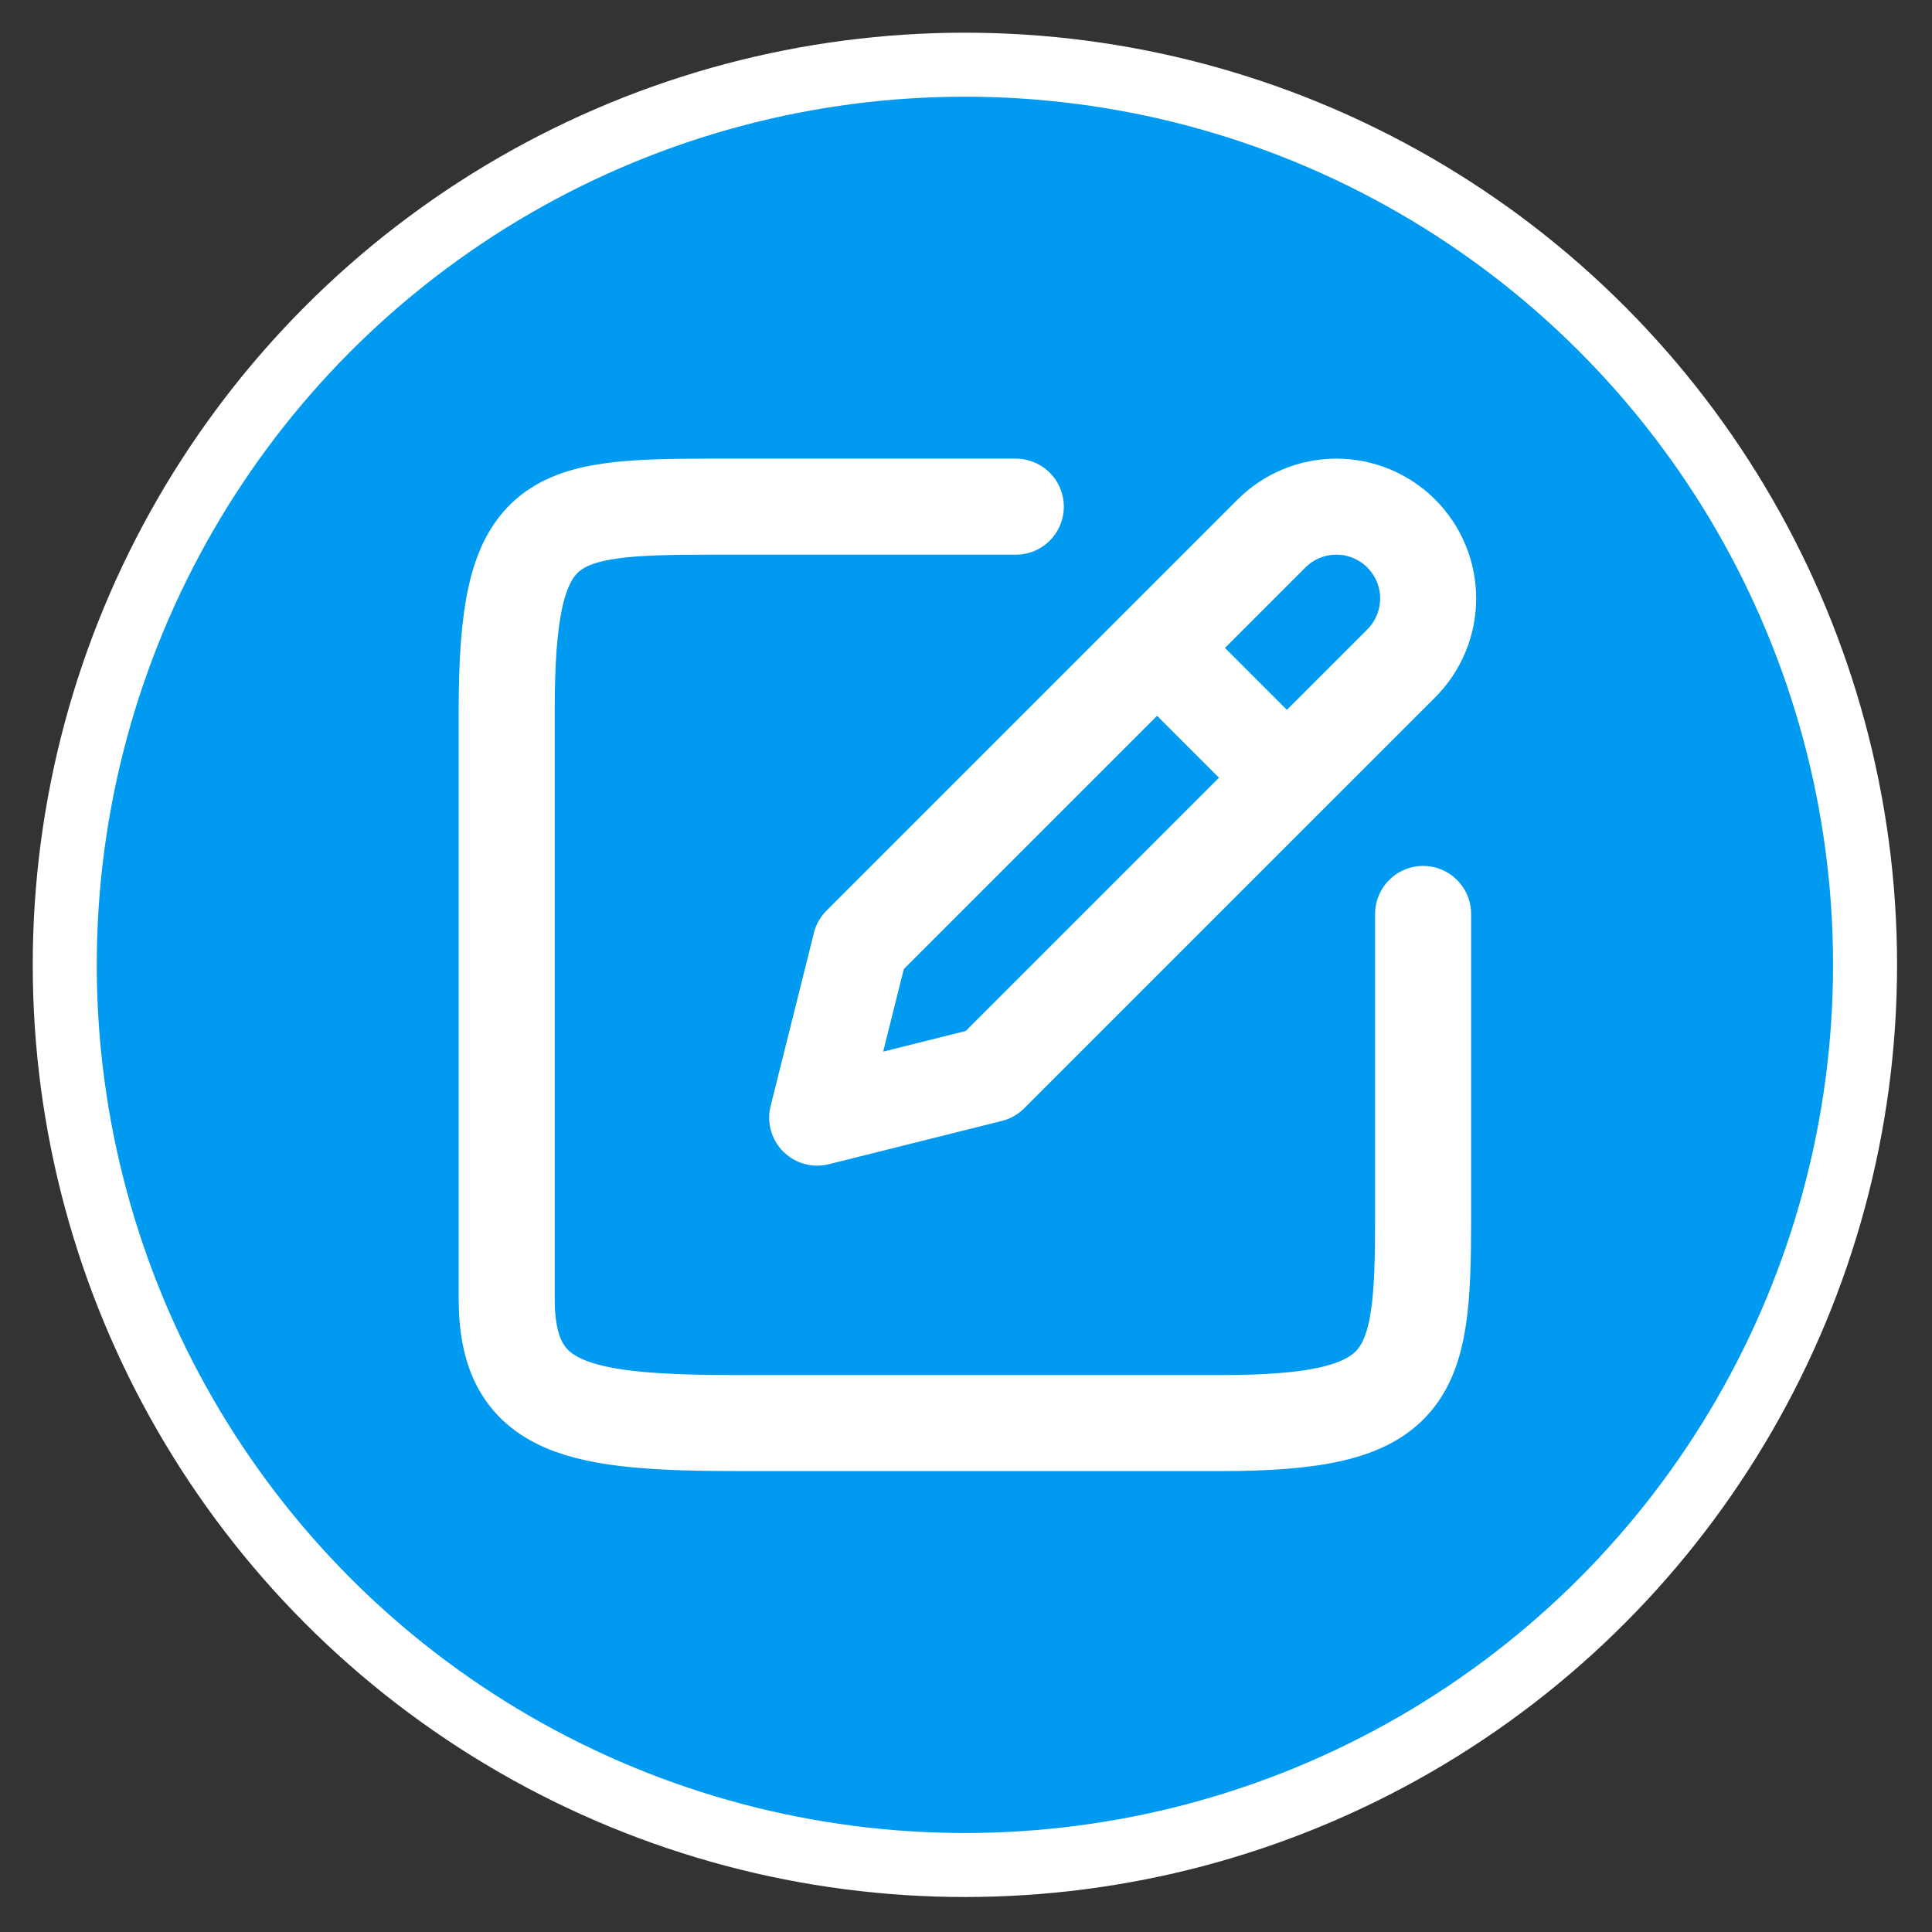 <svg width="37" height="37" viewBox="0 0 37 37" fill="none" xmlns="http://www.w3.org/2000/svg">
<rect x="0" y="0" width="37" height="37" fill="#333333" stroke="none"/>
<circle cx="18.479" cy="18.478" r="17.239" fill="#009AF1" stroke="white" stroke-width="1.226"/>
<path d="M27.254 17.503V23.354C27.254 26.42 27.033 27.254 23.354 27.254H14.217C11.097 27.254 9.704 27.033 9.704 24.879V13.603C9.704 9.871 10.484 9.703 13.604 9.703H19.454" stroke="white" stroke-width="1.839" stroke-linecap="round"/>
<path d="M24.35 10.218C24.68 9.888 25.127 9.703 25.593 9.703C26.059 9.703 26.506 9.888 26.836 10.218C27.165 10.548 27.351 10.995 27.351 11.461C27.351 11.927 27.165 12.374 26.836 12.704L18.964 20.575L15.65 21.404L16.479 18.089L24.35 10.218Z" stroke="white" stroke-width="1.839" stroke-linecap="round" stroke-linejoin="round"/>
<path d="M22.379 12.628L24.329 14.578" stroke="white" stroke-width="1.839" stroke-linecap="round" stroke-linejoin="round"/>
</svg>
